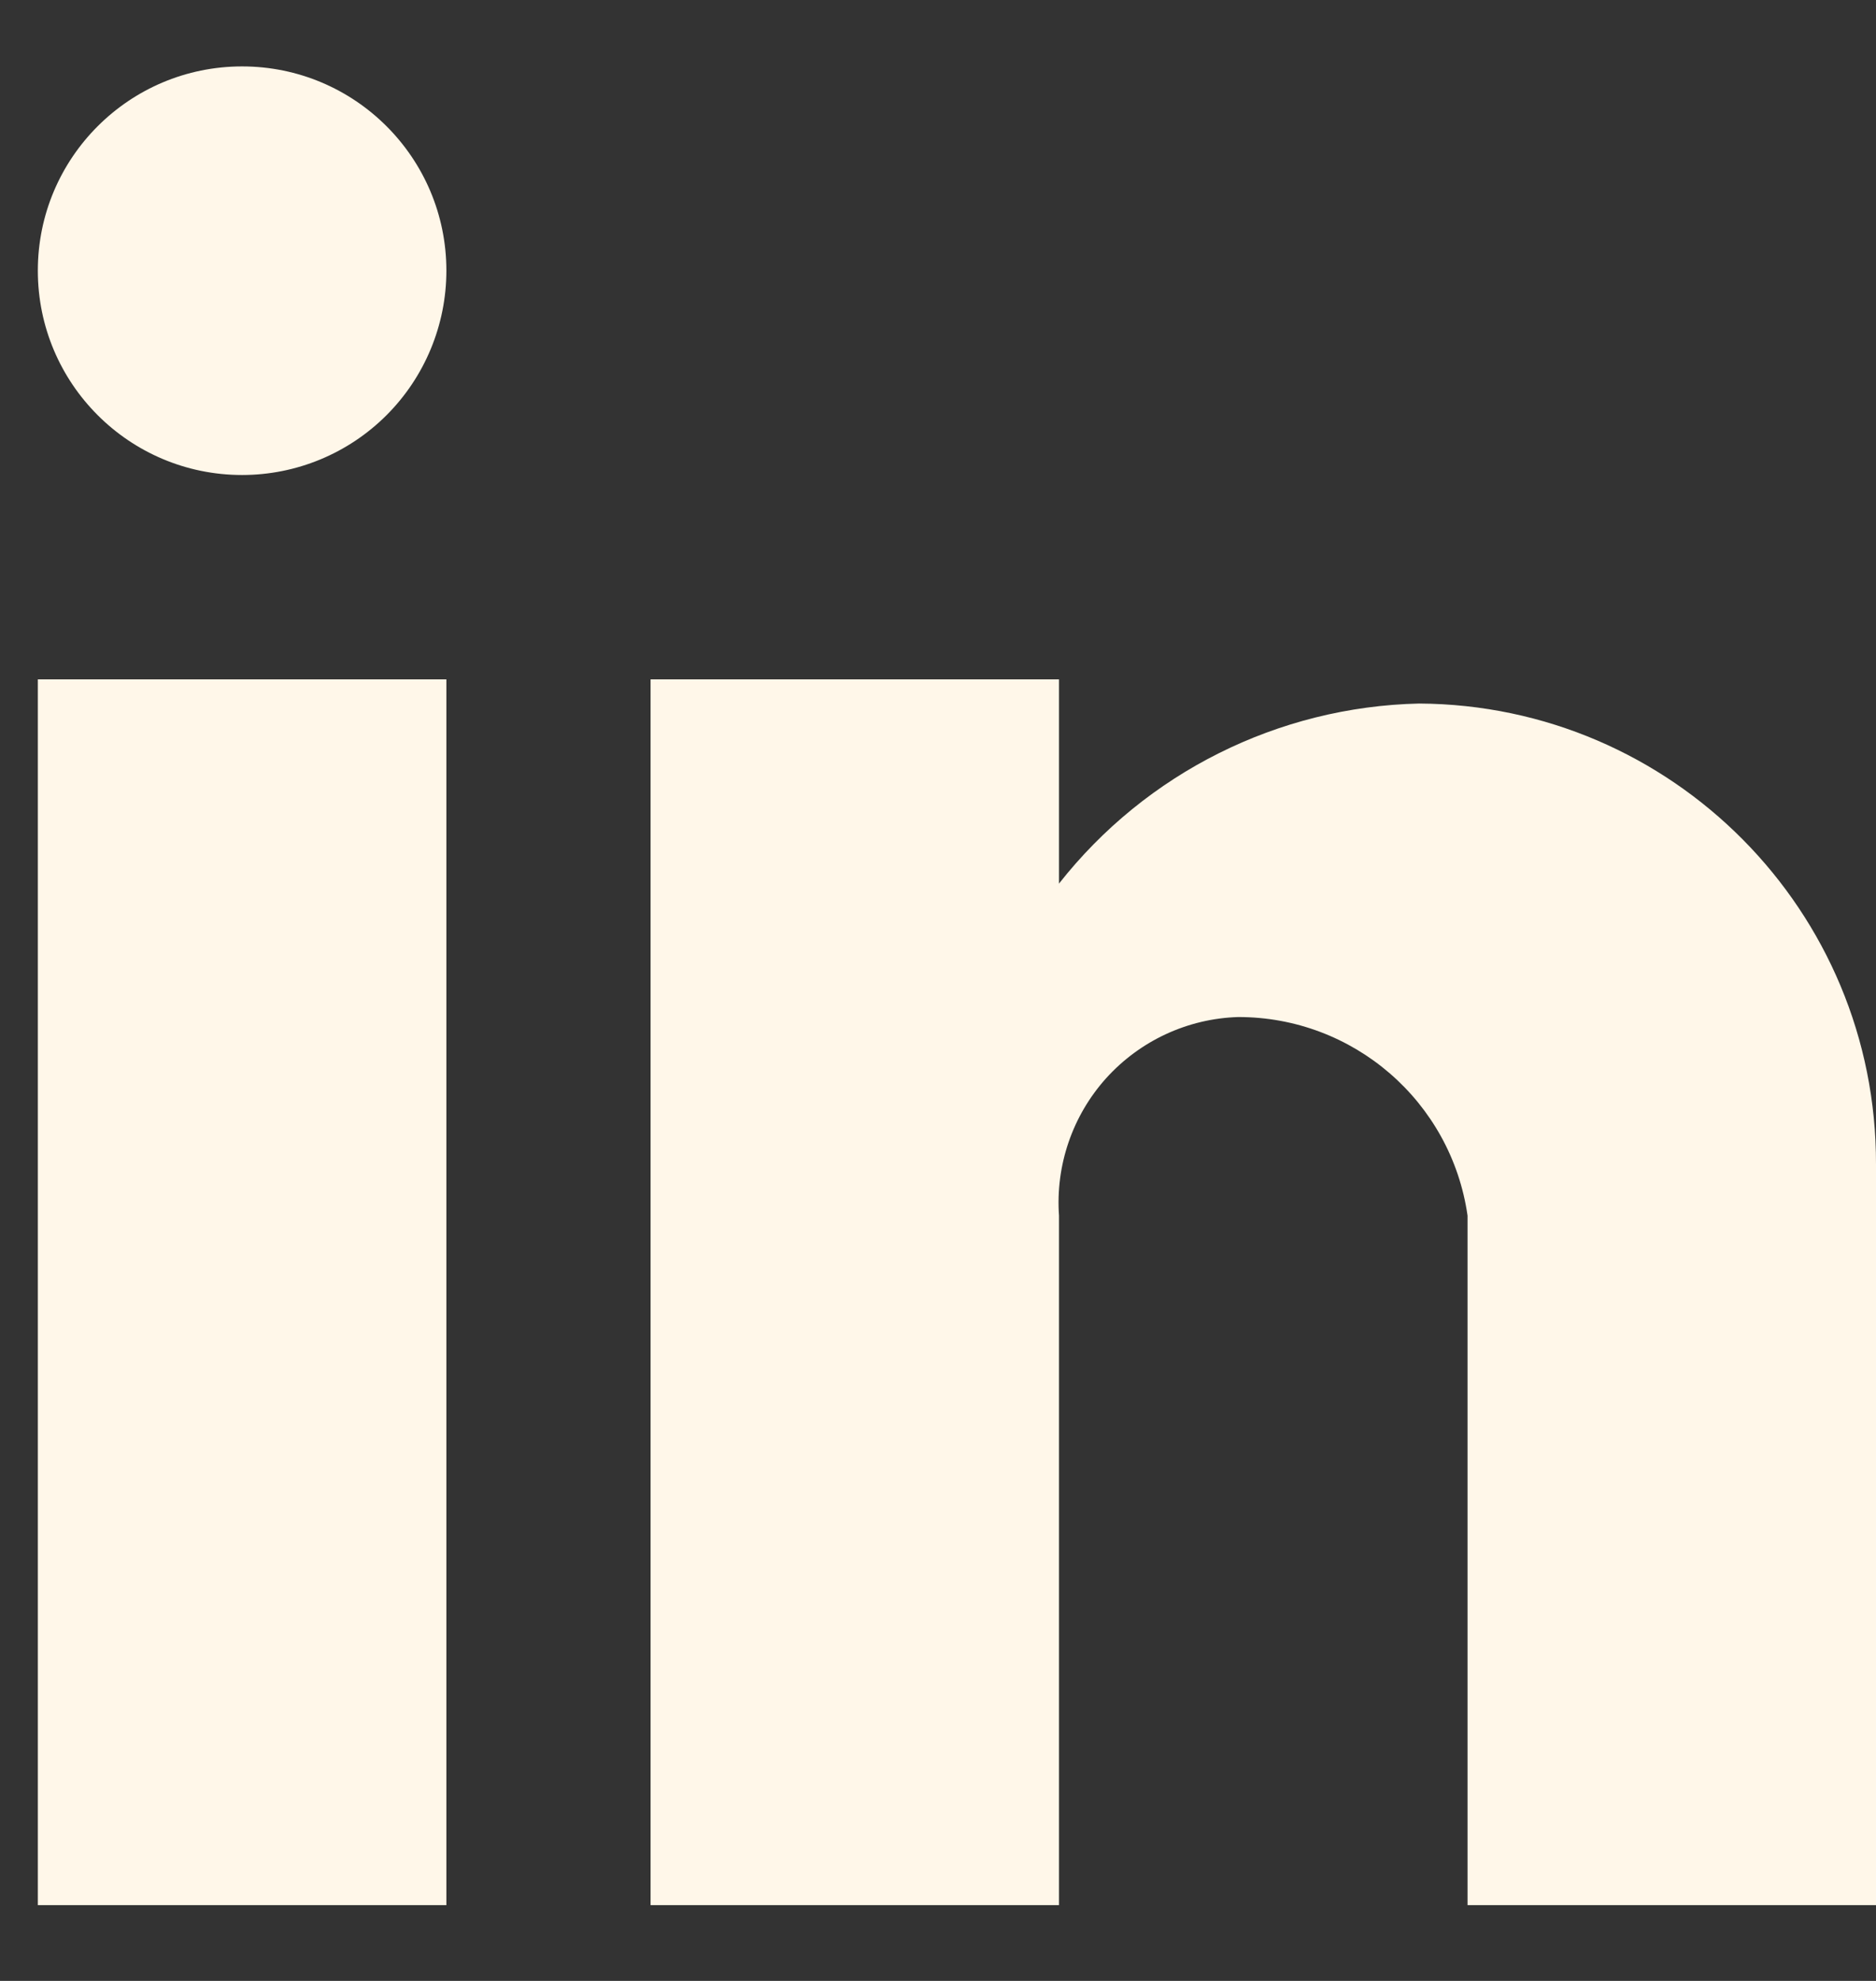 <svg width="18" height="19" viewBox="0 0 18 19" fill="none" xmlns="http://www.w3.org/2000/svg">
<rect x="0" y="0" width="18" height="19" fill="#333333" stroke="none"/>
<path d="M10.161 18.273H6.242V6.516H10.161V8.475C10.997 7.412 12.264 6.779 13.615 6.748C16.046 6.761 18.007 8.739 18 11.17V18.273H14.081V11.66C13.924 10.565 12.985 9.753 11.879 9.755C11.395 9.77 10.939 9.982 10.614 10.341C10.29 10.701 10.127 11.177 10.161 11.66V18.273ZM4.283 18.273H0.363V6.516H4.283V18.273ZM2.323 4.556C1.241 4.556 0.363 3.679 0.363 2.596C0.363 1.514 1.241 0.637 2.323 0.637C3.405 0.637 4.283 1.514 4.283 2.596C4.283 3.116 4.076 3.615 3.709 3.982C3.341 4.35 2.843 4.556 2.323 4.556Z" fill="#FFF7E9"/>
</svg>
